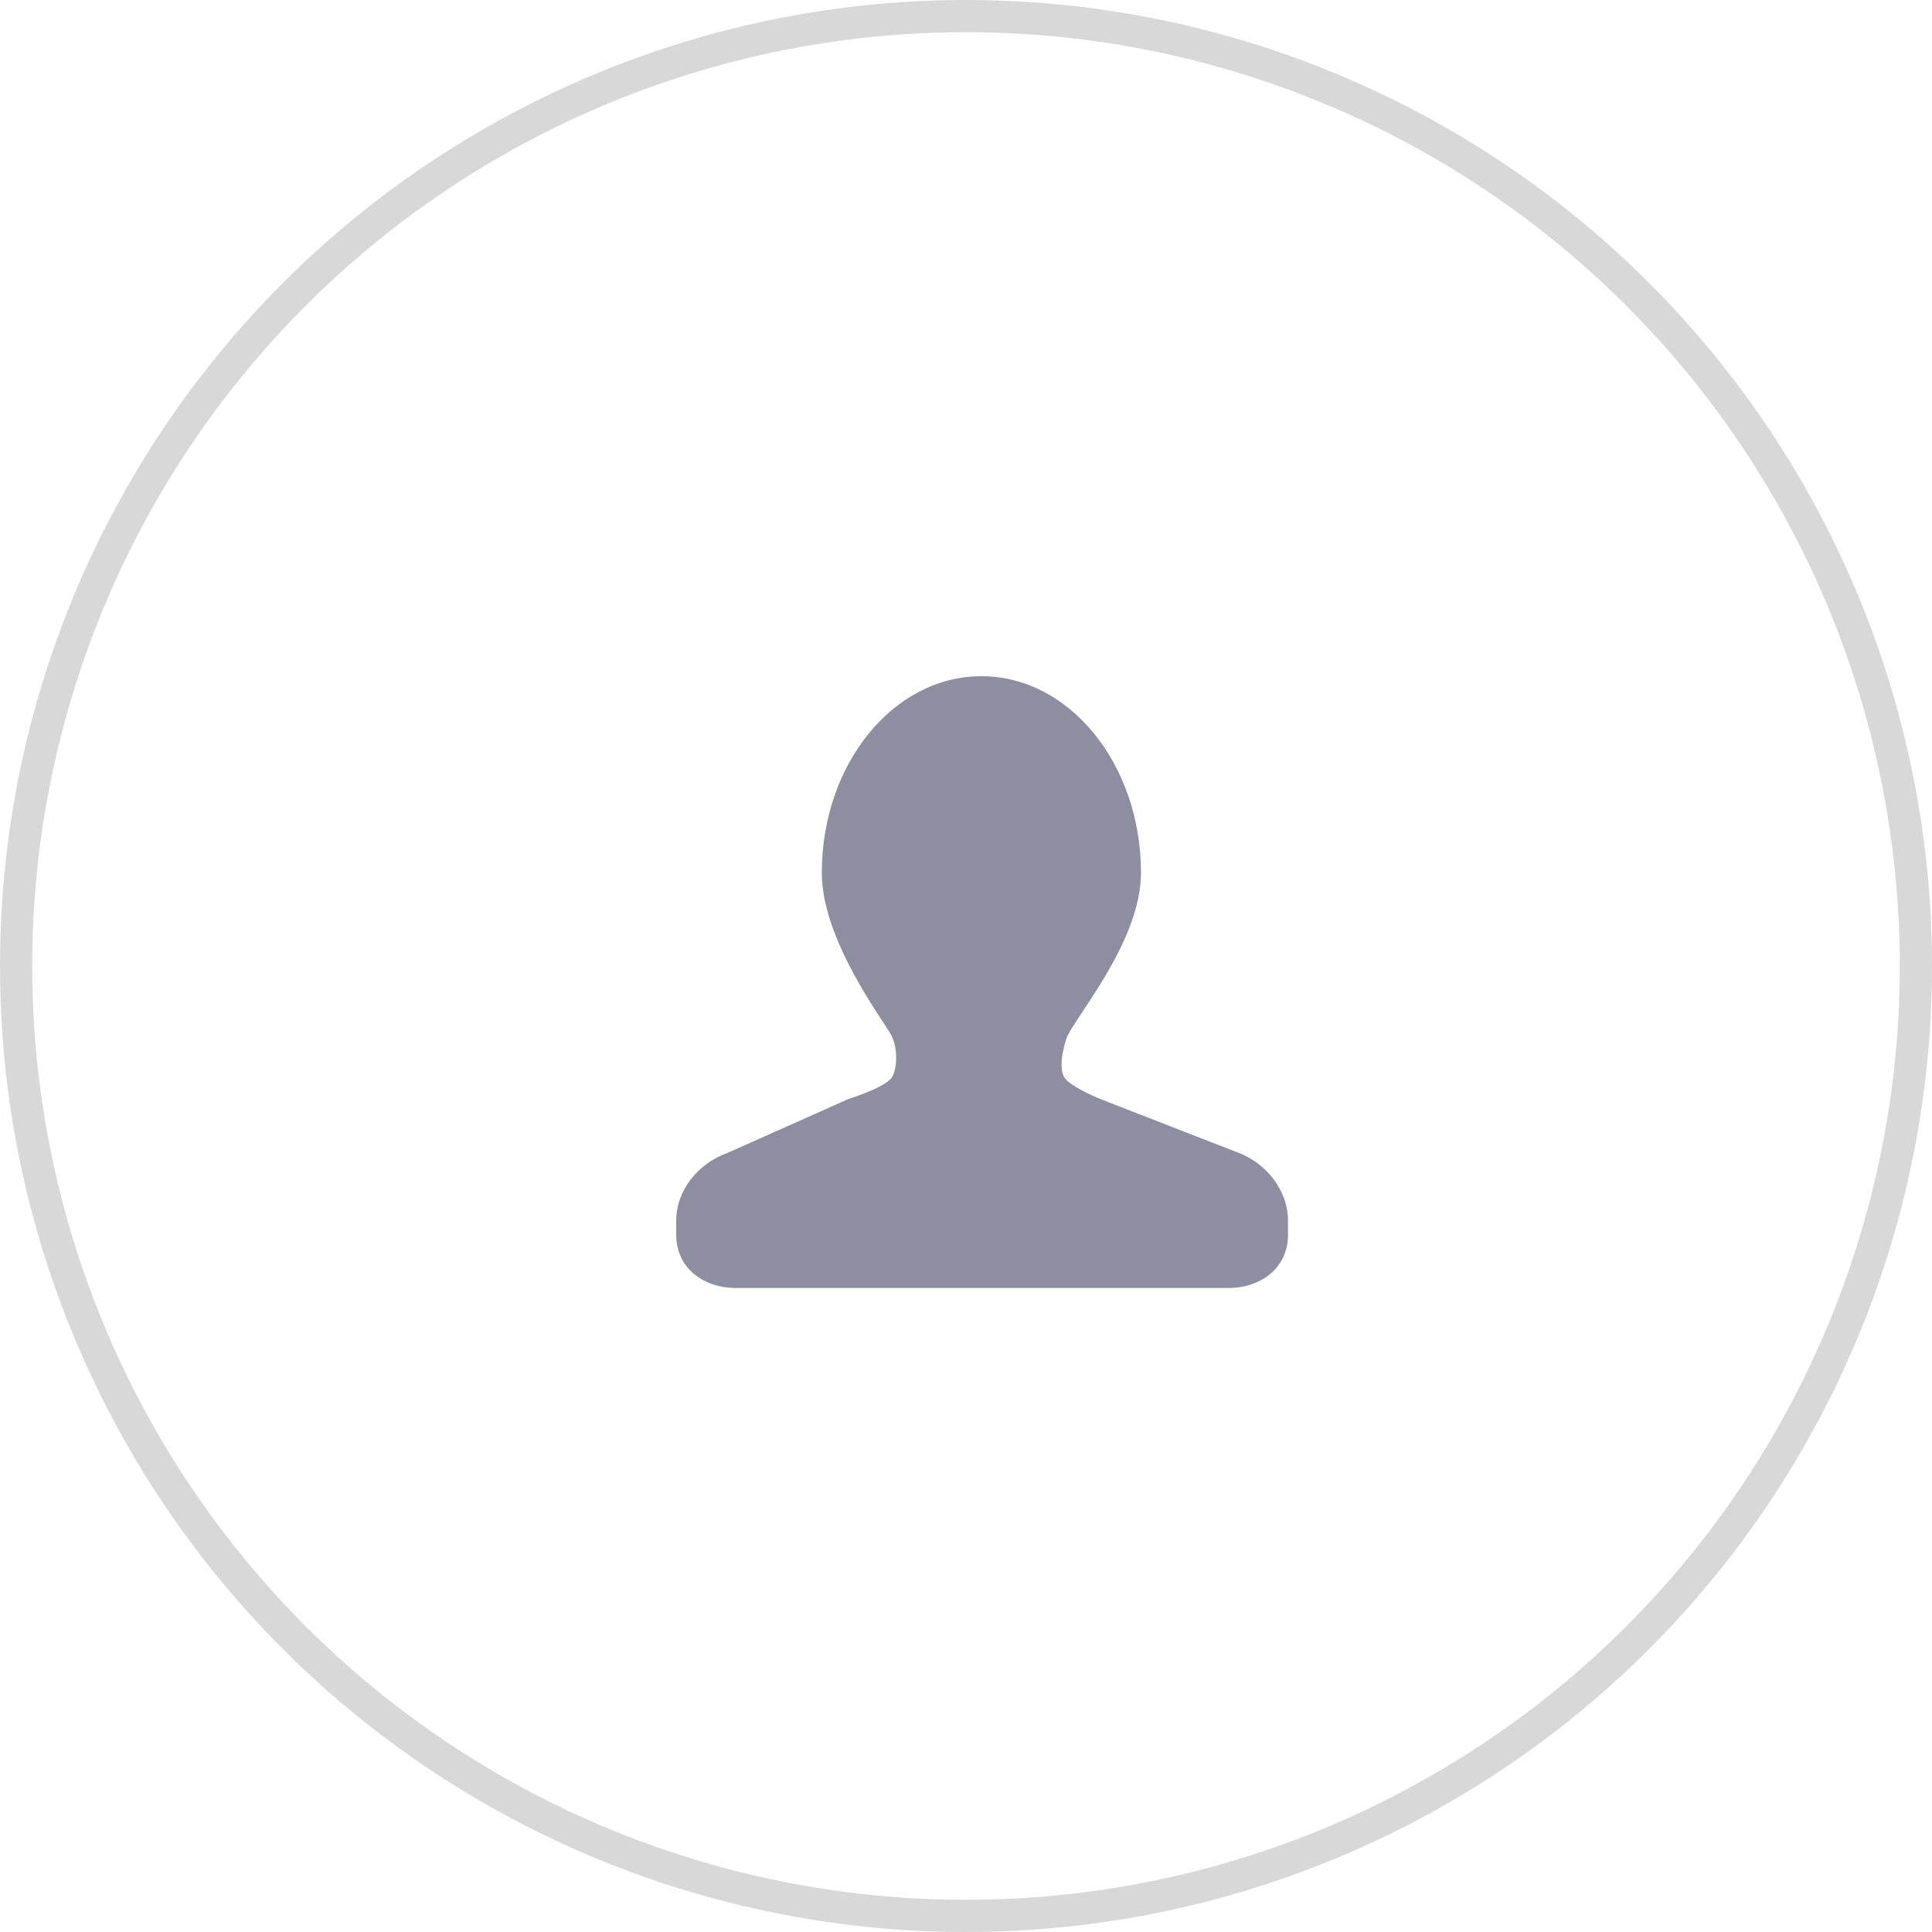 <?xml version="1.0" encoding="UTF-8"?>
<svg width="30px" height="30px" viewBox="0 0 30 30" version="1.1" xmlns="http://www.w3.org/2000/svg" xmlns:xlink="http://www.w3.org/1999/xlink">
    <!-- Generator: Sketch 53.1 (72631) - https://sketchapp.com -->
    <title>tx</title>
    <desc>Created with Sketch.</desc>
    <g id="Page-1" stroke="none" stroke-width="1" fill="none" fill-rule="evenodd">
        <g id="黑名单检测-copy" transform="translate(-40, -304)">
            <g id="分组-5" transform="translate(15, 286)">
                <g id="tx" transform="translate(25, 18)">
                    <circle id="Oval" stroke="#979797" stroke-width="0.5" opacity="0.369" cx="15" cy="15" r="14.75"></circle>
                    <path d="M19.211,17.893 L17.113,17.076 C17.113,17.076 16.712,16.92 16.557,16.768 C16.457,16.67 16.464,16.438 16.553,16.142 C16.641,15.847 17.717,14.645 17.717,13.553 C17.717,11.867 16.607,10.5 15.239,10.5 C13.87,10.5 12.761,11.867 12.761,13.553 C12.761,14.599 13.719,15.845 13.838,16.072 C13.956,16.299 13.927,16.644 13.834,16.749 C13.693,16.906 13.18,17.063 13.18,17.063 L11.288,17.906 C10.846,18.064 10.5,18.481 10.5,18.951 L10.5,19.173 C10.5,19.686 10.917,20 11.429,20 L19.071,20 C19.583,20 20,19.686 20,19.173 L20,18.951 C20,18.481 19.654,18.051 19.211,17.893 Z" id="Fill-1" fill-opacity="0.526" fill="#28284D"></path>
                </g>
            </g>
        </g>
    </g>
</svg>